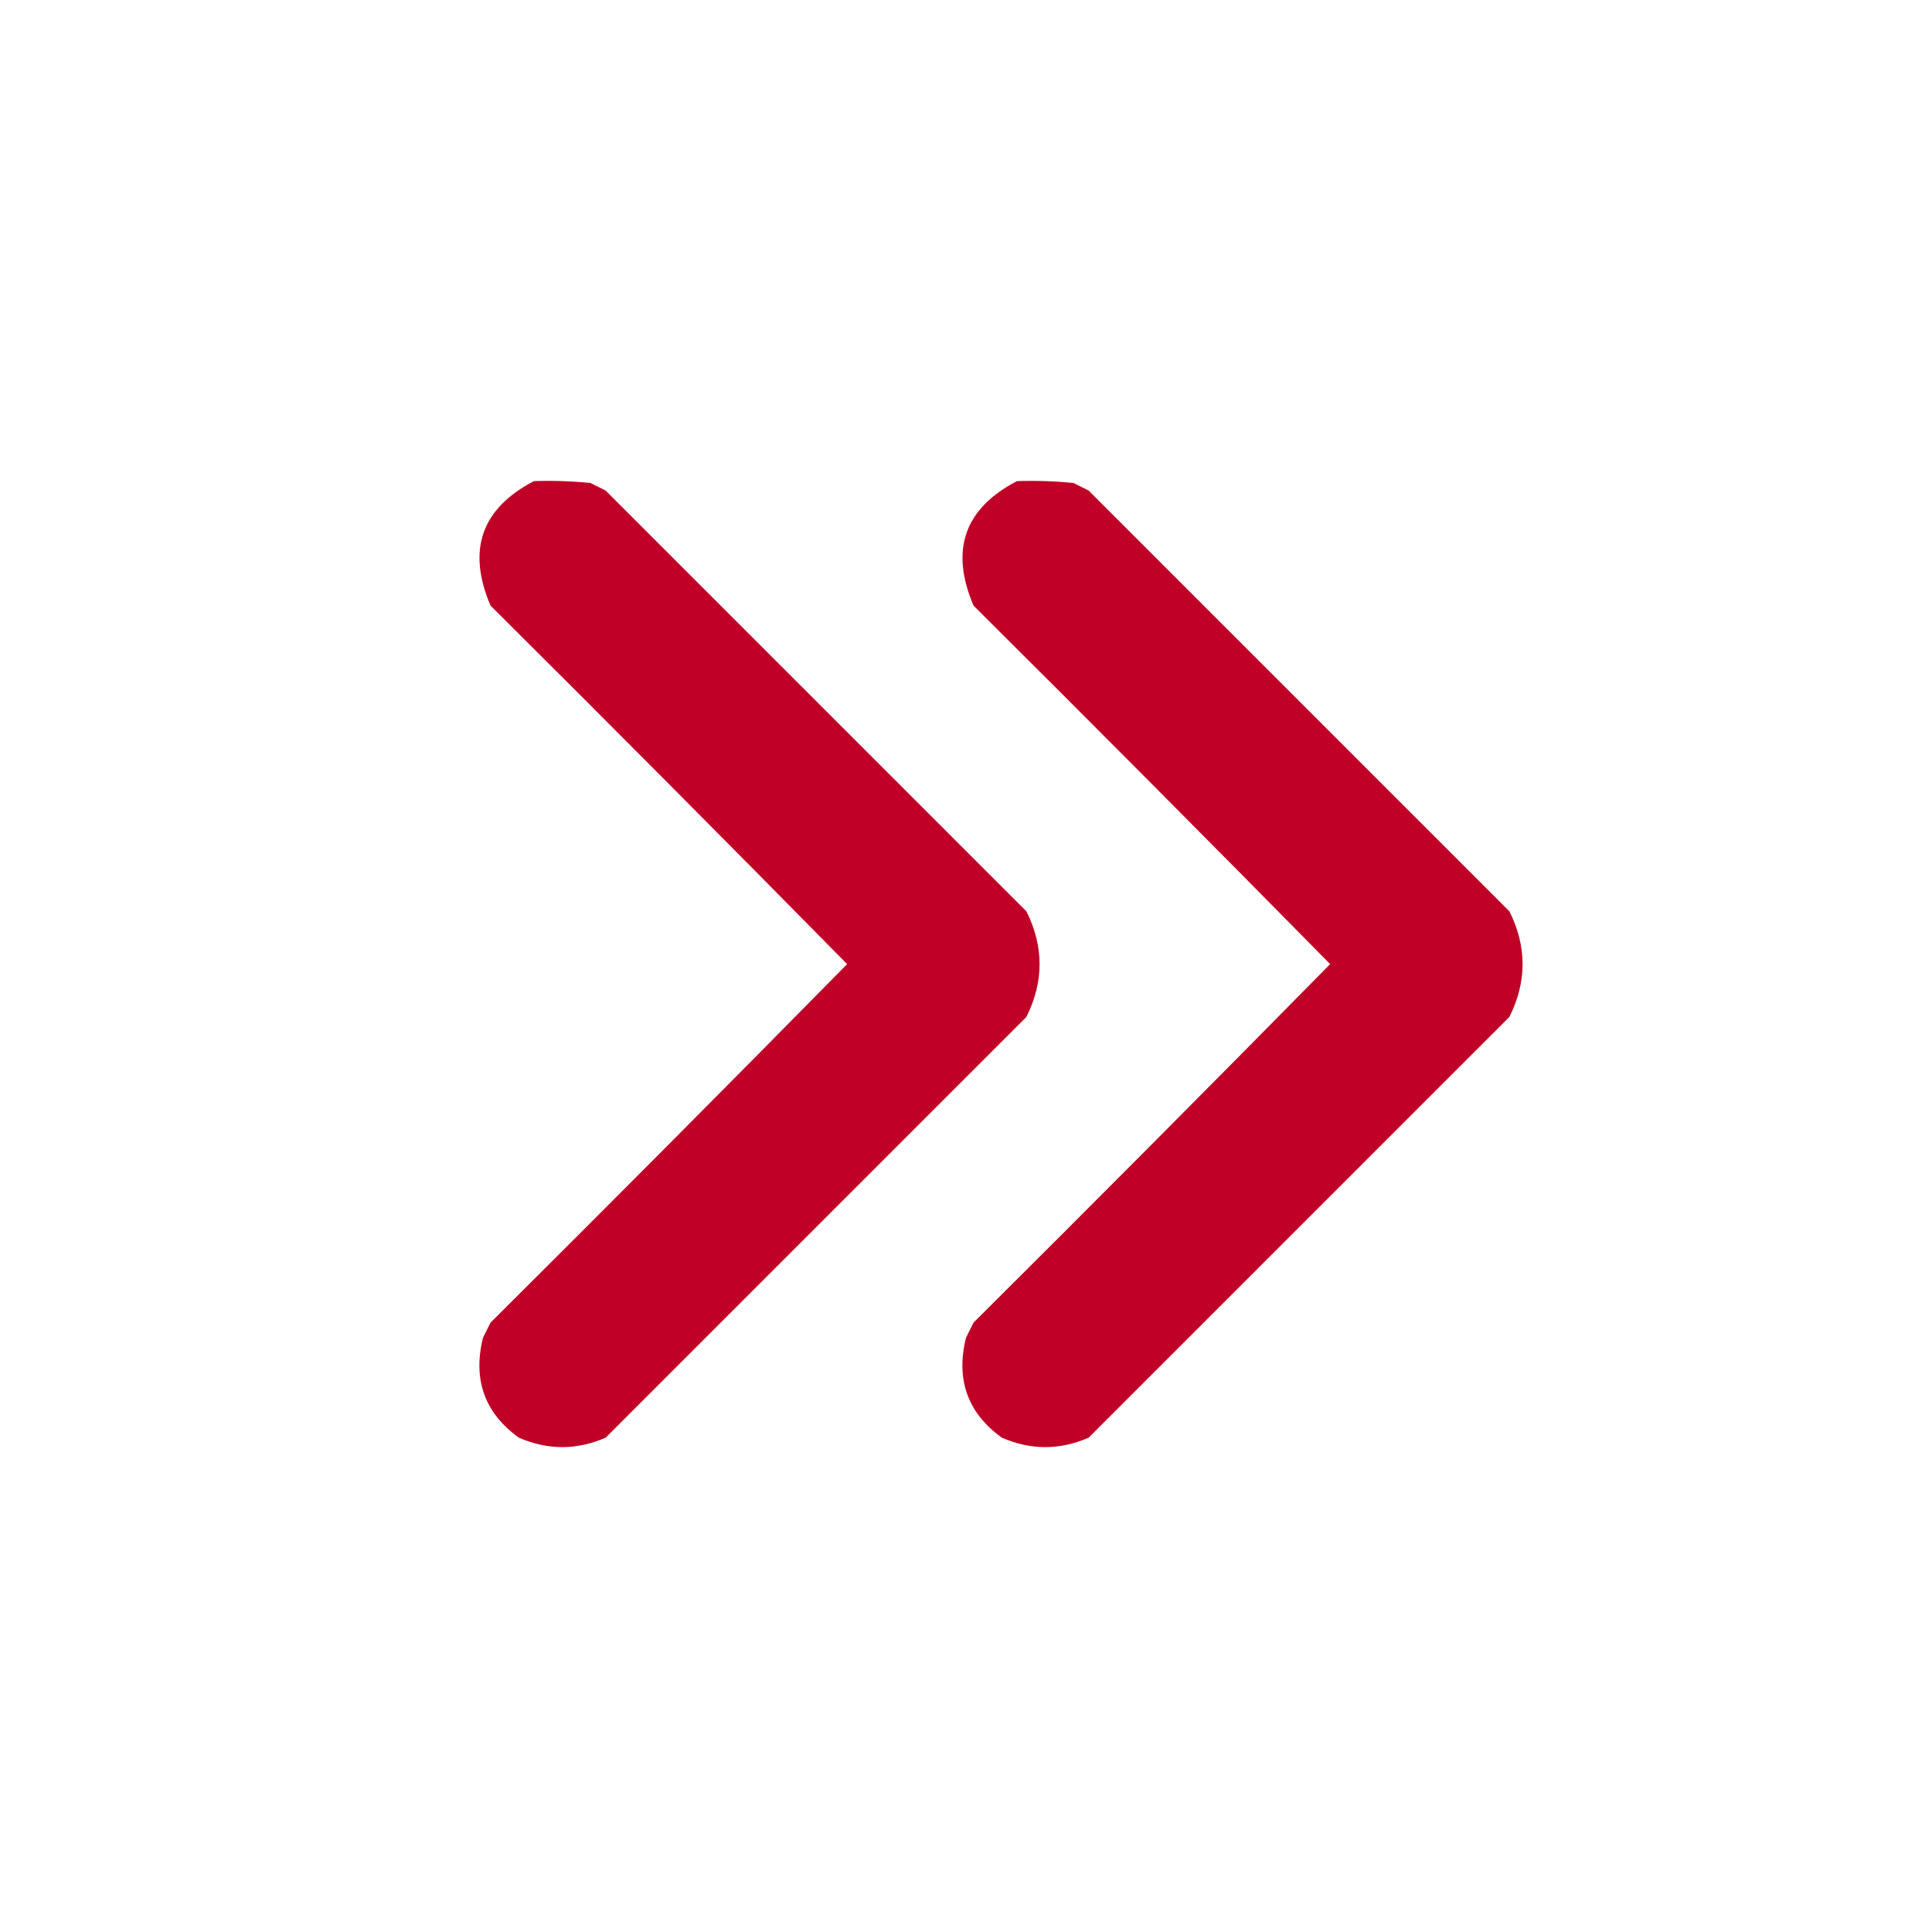 <?xml version="1.0" encoding="UTF-8"?>
<!DOCTYPE svg PUBLIC "-//W3C//DTD SVG 1.1//EN" "http://www.w3.org/Graphics/SVG/1.1/DTD/svg11.dtd">
<svg xmlns="http://www.w3.org/2000/svg" version="1.1" width="512px" height="512px" style="shape-rendering:geometricPrecision; text-rendering:geometricPrecision; image-rendering:optimizeQuality; fill-rule:evenodd; clip-rule:evenodd" xmlns:xlink="http://www.w3.org/1999/xlink">
<g fill="#C00026" stroke="none">
<path d="M 141.5,127.5 C 146.511,127.334 151.511,127.501 156.5,128C 157.833,128.667 159.167,129.333 160.5,130C 197.667,167.167 234.833,204.333 272,241.5C 276.667,250.833 276.667,260.167 272,269.5C 234.833,306.667 197.667,343.833 160.5,381C 152.833,384.333 145.167,384.333 137.5,381C 128.422,374.443 125.256,365.61 128,354.5C 128.667,353.167 129.333,351.833 130,350.5C 161.68,318.986 193.18,287.32 224.5,255.5C 193.18,223.68 161.68,192.014 130,160.5C 123.71,145.781 127.544,134.781 141.5,127.5 Z"/>
<path d="M 269.5,127.5 C 274.511,127.334 279.511,127.501 284.5,128C 285.833,128.667 287.167,129.333 288.5,130C 325.667,167.167 362.833,204.333 400,241.5C 404.667,250.833 404.667,260.167 400,269.5C 362.833,306.667 325.667,343.833 288.5,381C 280.833,384.333 273.167,384.333 265.5,381C 256.422,374.443 253.256,365.61 256,354.5C 256.667,353.167 257.333,351.833 258,350.5C 289.68,318.986 321.18,287.32 352.5,255.5C 321.18,223.68 289.68,192.014 258,160.5C 251.71,145.781 255.544,134.781 269.5,127.5 Z"/>
</g>
</svg>
